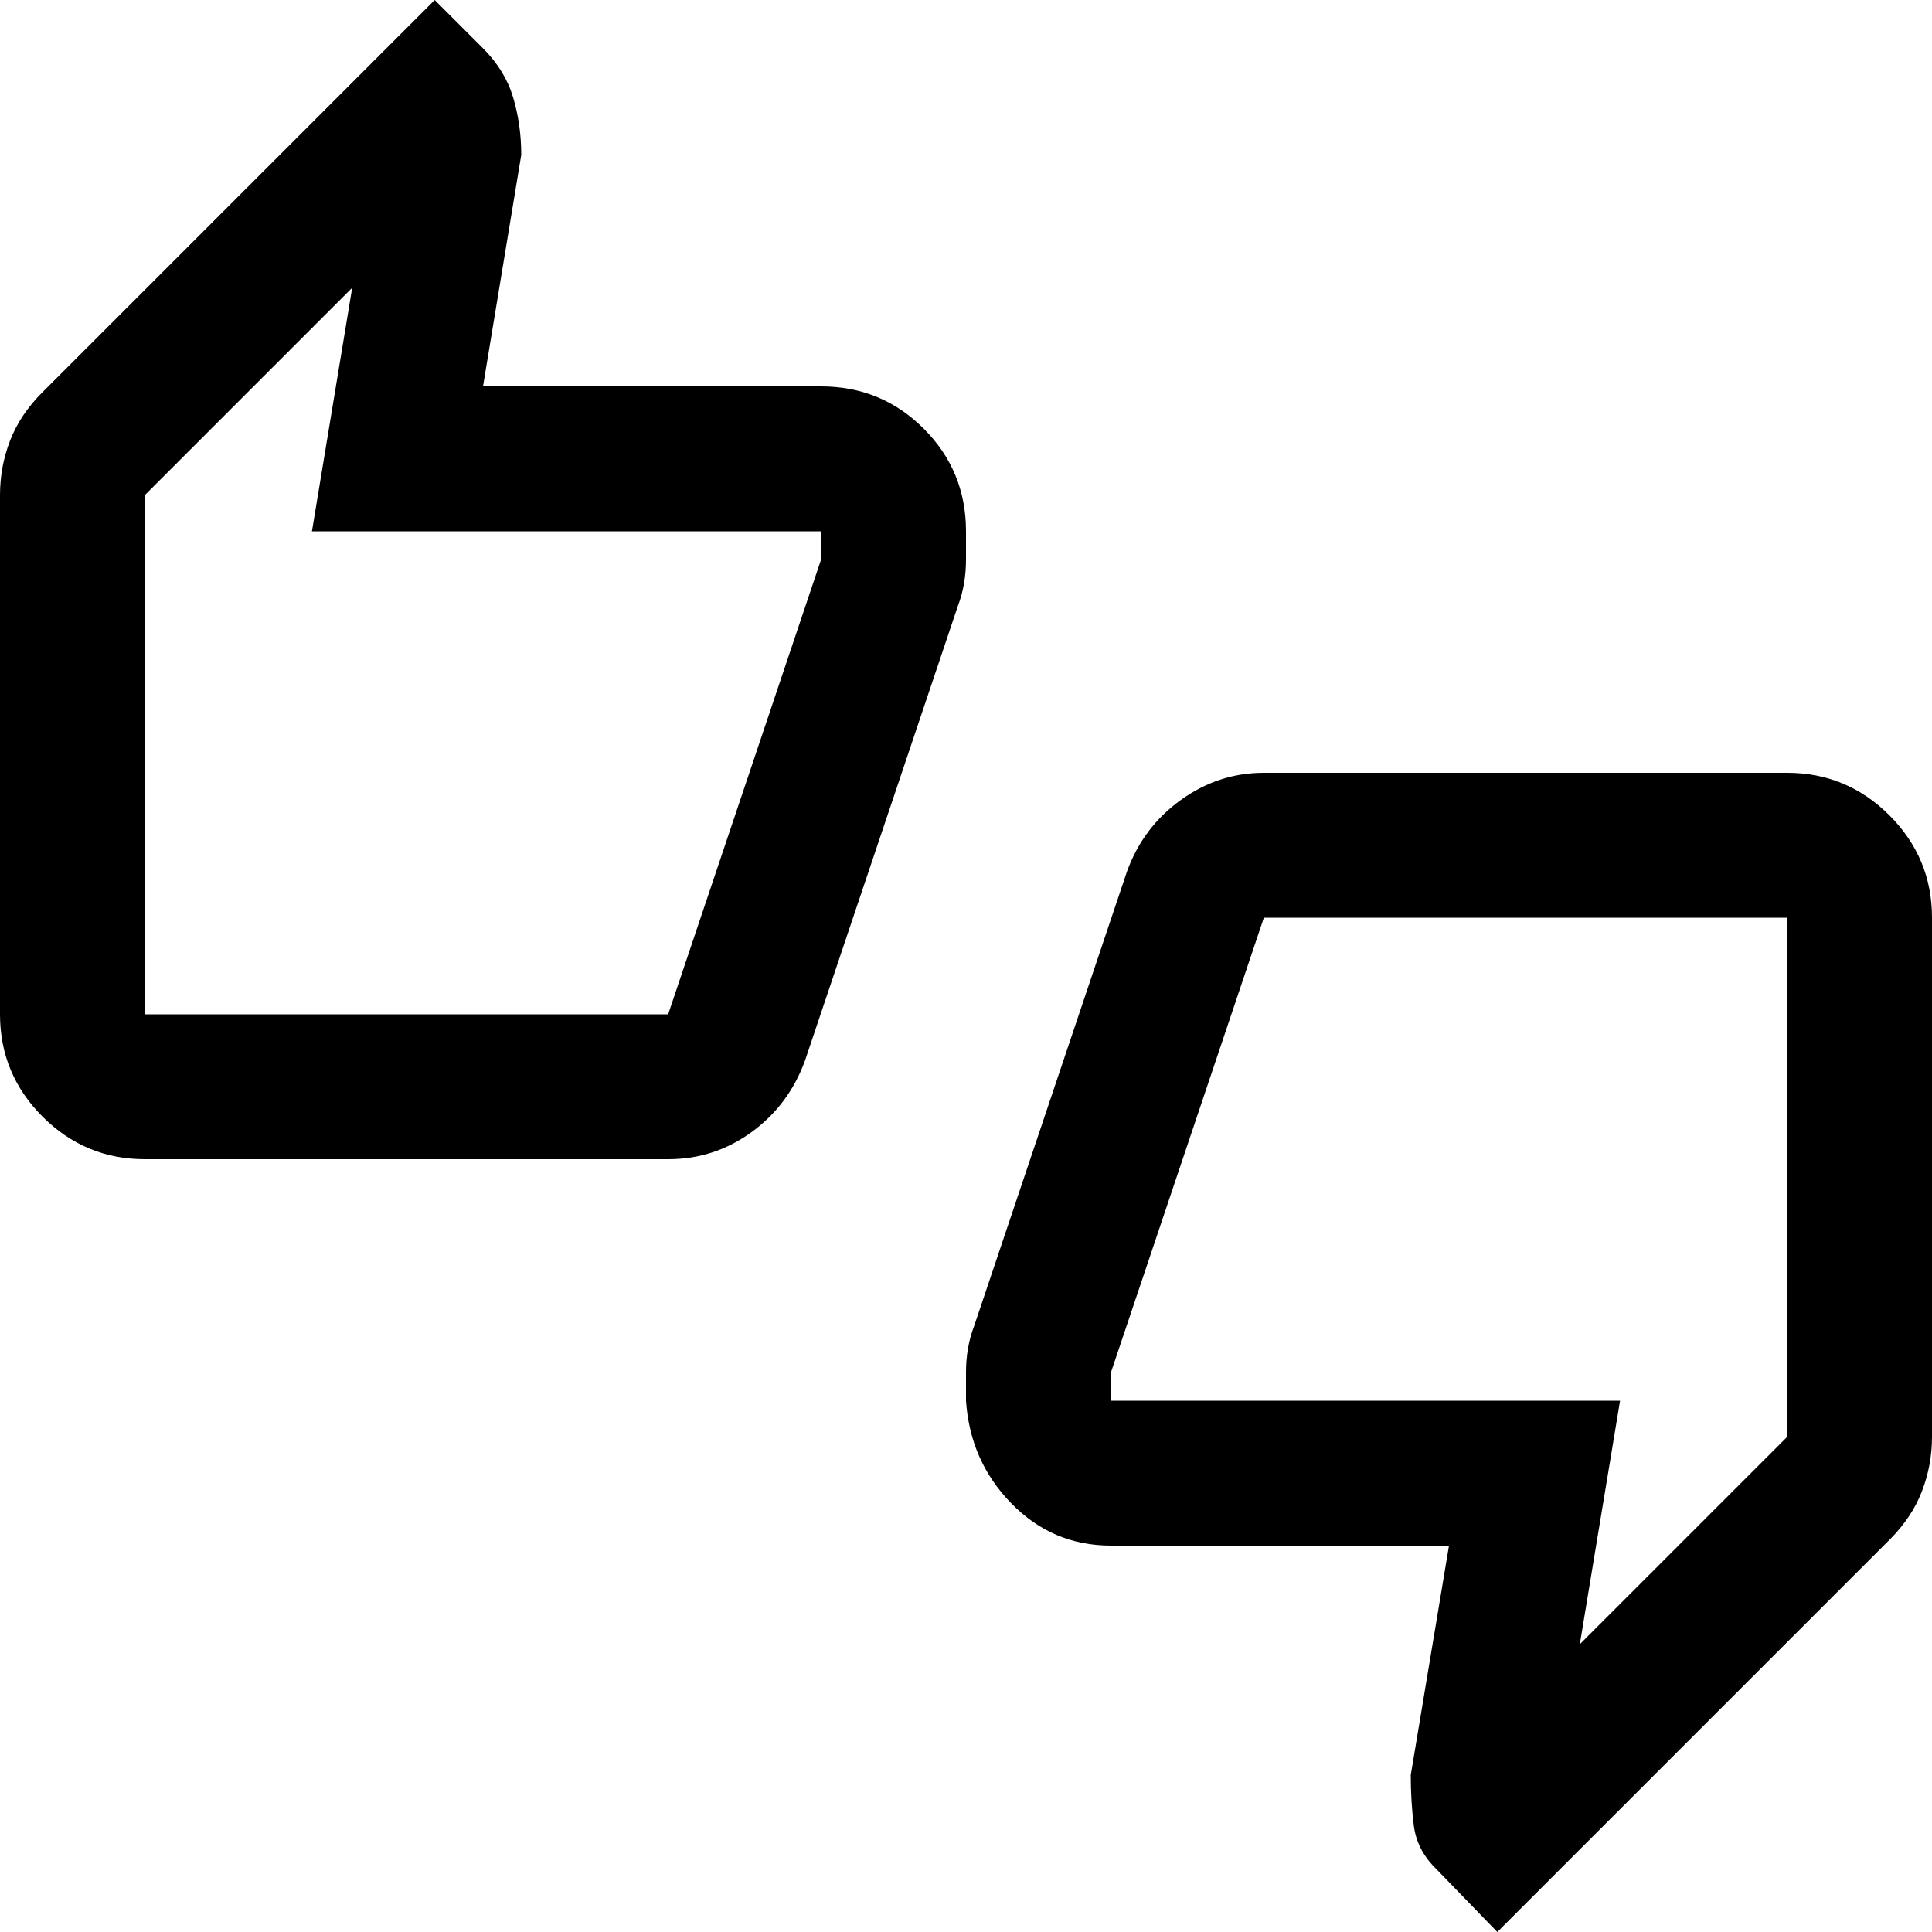 <svg xmlns="http://www.w3.org/2000/svg" height="20" viewBox="0 -960 960 960" width="20"><path d="M72-384q-29.7 0-50.85-21.15Q0-426.3 0-456v-258q0-14.12 5-27.06T21-765l195-195 24 24q11 11 15 24.5t4 28.5l-19 115h168q30 0 51 21t21 51v14q0 6.27-1 12.02T476-659l-76 226q-8 22-26.5 35.5T332-384H72Zm260-72 76-226v-14H155l20-121L72-714v258h260ZM744 0l-31-32q-9-9-10.5-21T701-78l19-114H552q-29 0-49.5-21T480-264v-14q0-6.27 1-12.02t3-10.98l76-226q8-22 26.75-35.5T628-576h260q29.7 0 50.85 21.15Q960-533.7 960-504v258q0 14-5 27t-16 24L744 0ZM628-504l-76 226v14h253l-20 121 103-103v-258H628ZM72-456v-258 258Zm816-48v258-258Z"/></svg>
